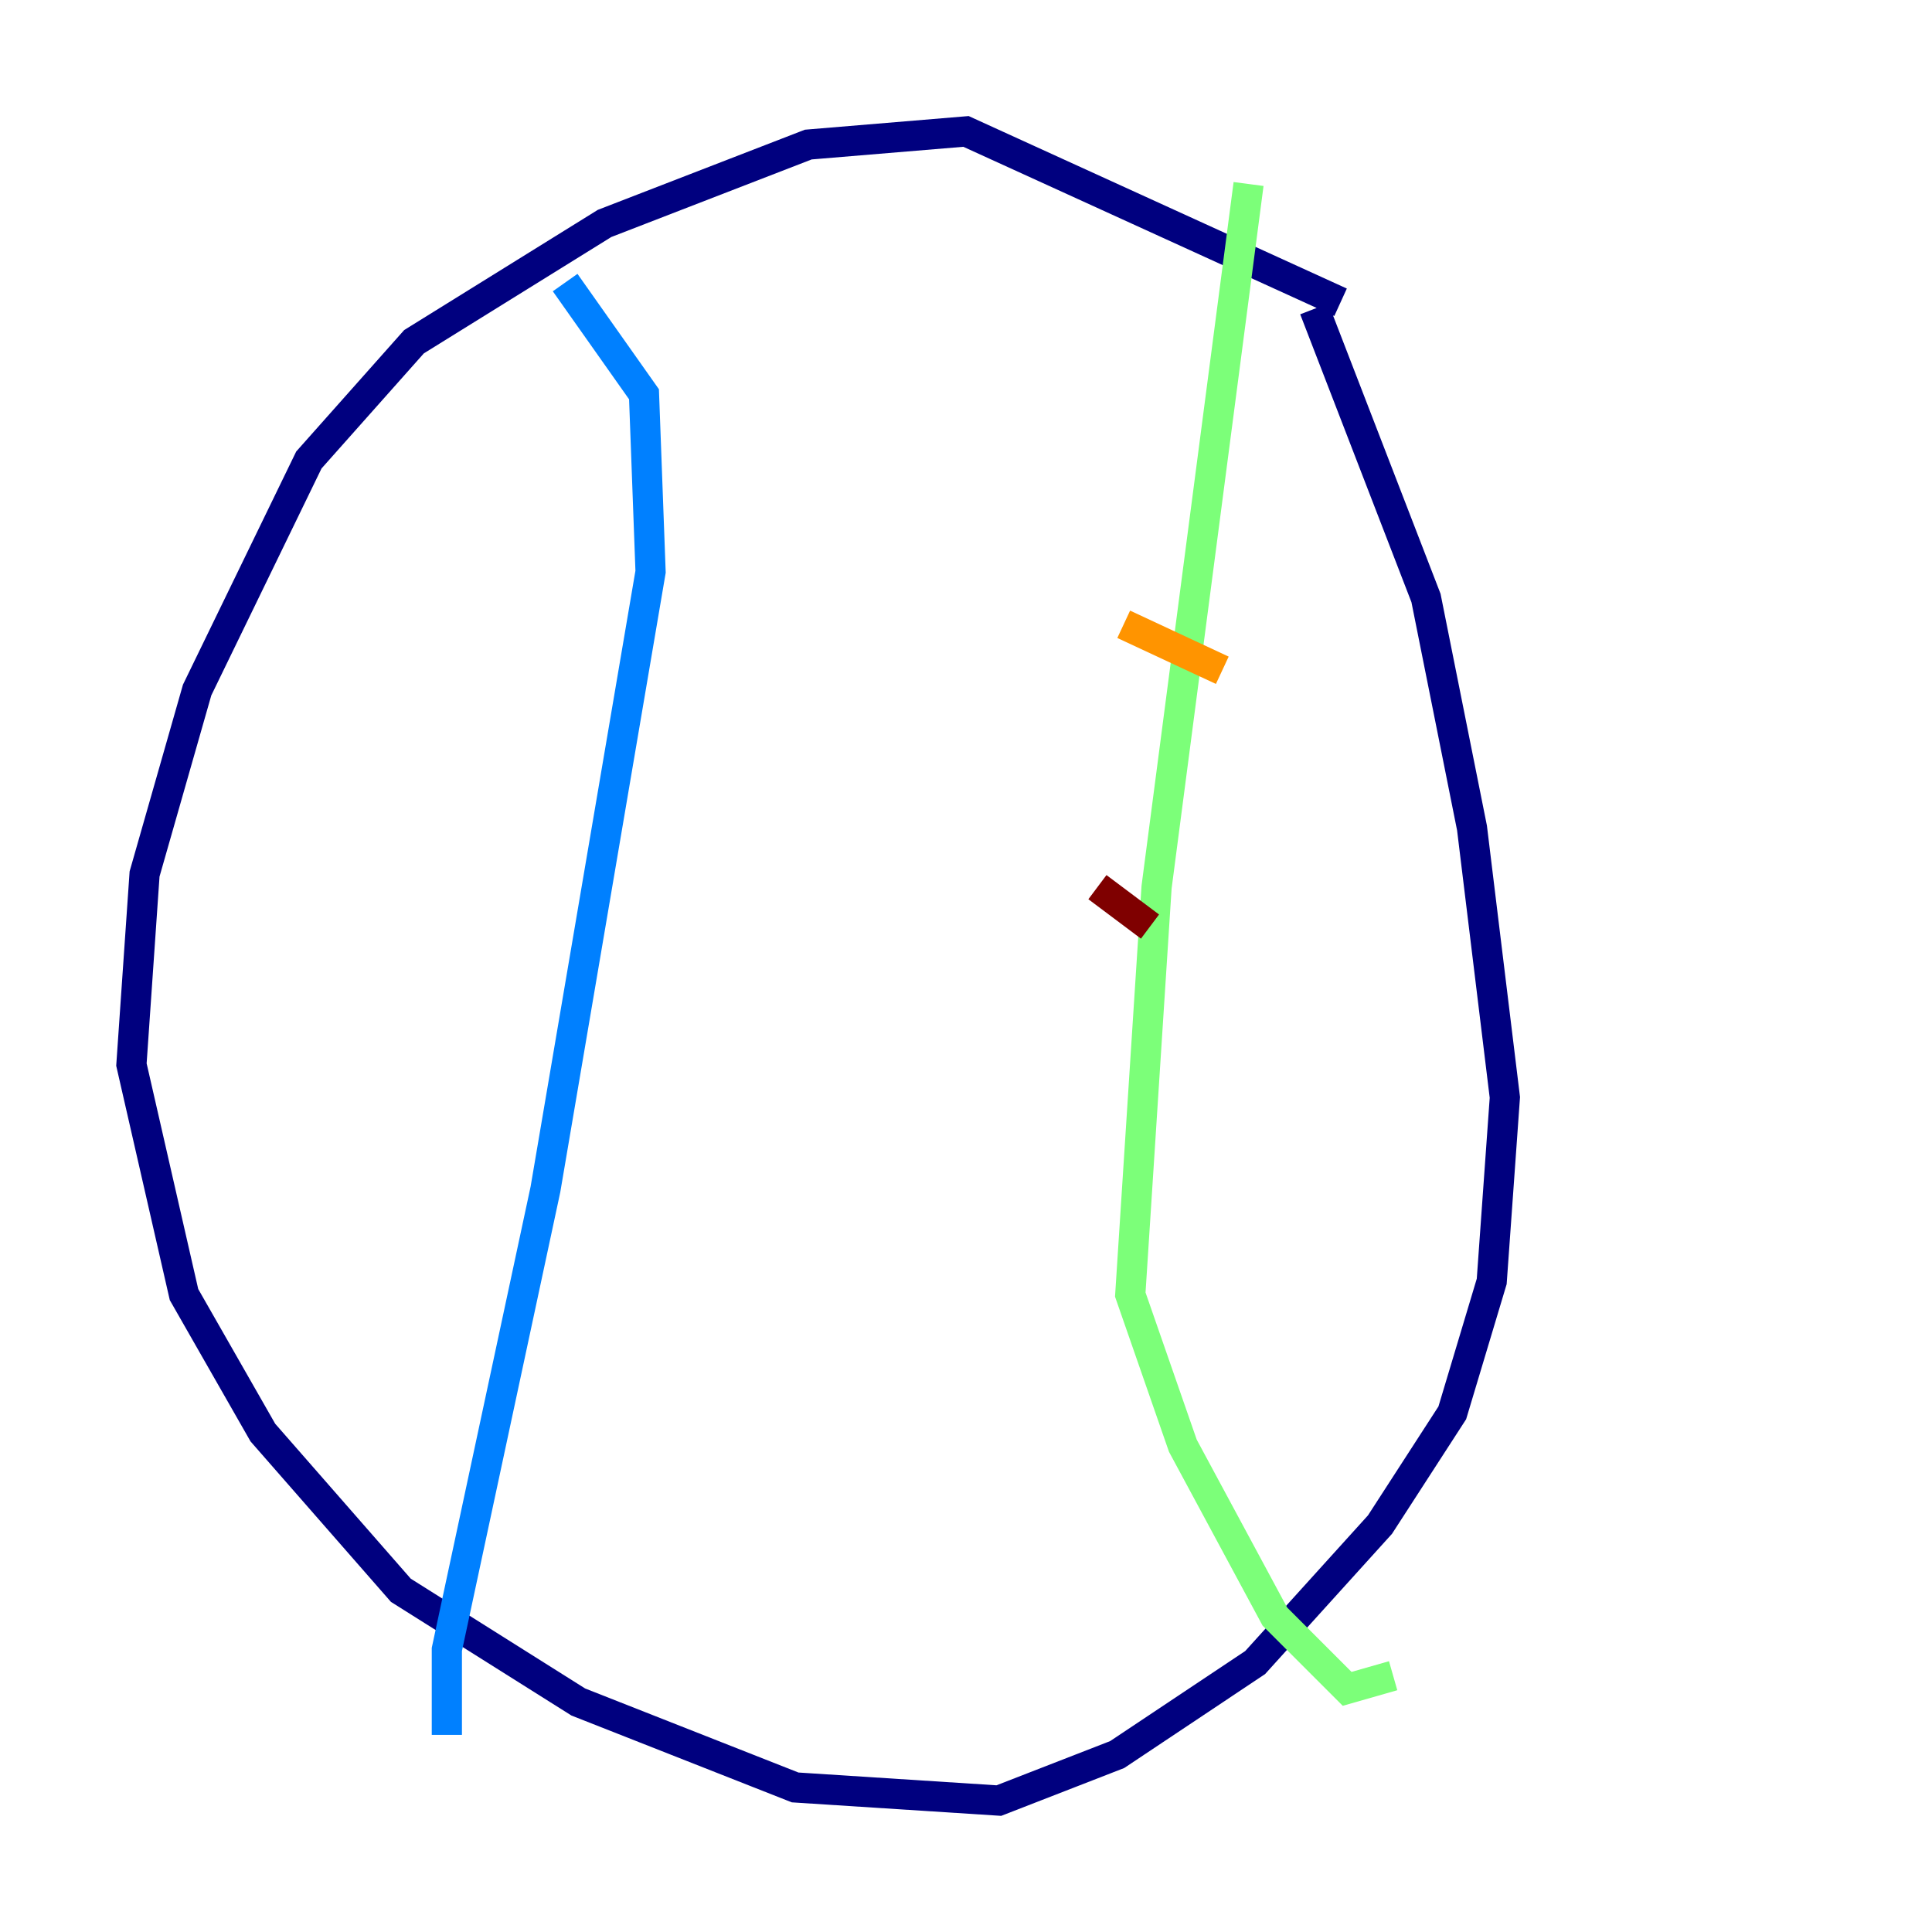 <?xml version="1.0" encoding="utf-8" ?>
<svg baseProfile="tiny" height="128" version="1.2" viewBox="0,0,128,128" width="128" xmlns="http://www.w3.org/2000/svg" xmlns:ev="http://www.w3.org/2001/xml-events" xmlns:xlink="http://www.w3.org/1999/xlink"><defs /><polyline fill="none" points="88.816,20.027 64.0,8.707 53.551,9.578 40.054,14.803 27.429,22.64 20.463,30.476 13.061,45.714 9.578,57.905 8.707,70.531 12.191,85.769 17.415,94.912 26.558,105.361 38.313,112.762 52.68,118.422 66.177,119.293 74.014,116.245 83.156,110.15 91.429,101.007 96.218,93.605 98.83,84.898 99.701,72.707 97.524,54.857 94.476,39.619 87.075,20.463" stroke="#00007f" stroke-width="2" /><polyline fill="none" points="37.442,18.721 42.667,26.122 43.102,37.878 36.136,78.803 29.605,109.279 29.605,114.939" stroke="#0080ff" stroke-width="2" /><polyline fill="none" points="82.721,12.191 76.626,58.776 74.884,85.769 78.367,95.782 84.463,107.102 89.252,111.891 92.299,111.02" stroke="#7cff79" stroke-width="2" /><polyline fill="none" points="74.449,41.361 80.98,44.408" stroke="#ff9400" stroke-width="2" /><polyline fill="none" points="72.707,58.776 76.191,61.388" stroke="#7f0000" stroke-width="2" /></svg>